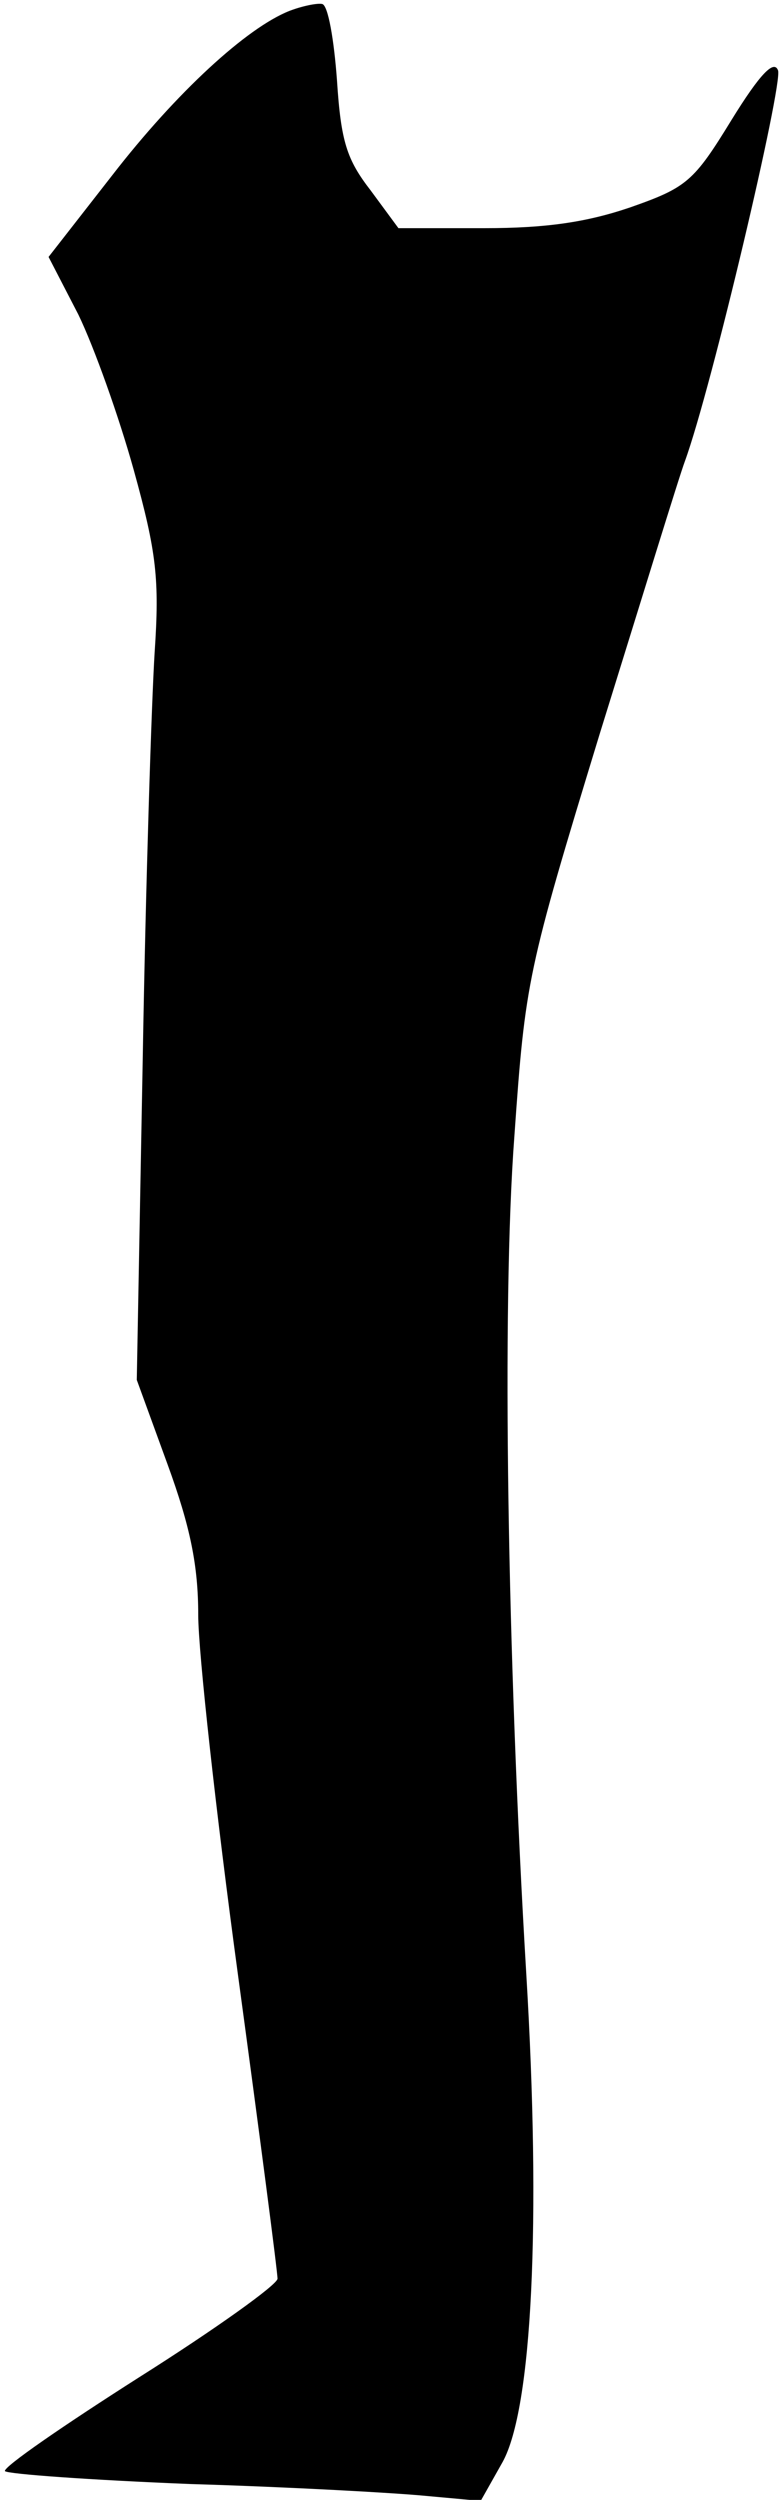 <?xml version="1.0" standalone="no"?>
<!DOCTYPE svg PUBLIC "-//W3C//DTD SVG 20010904//EN"
 "http://www.w3.org/TR/2001/REC-SVG-20010904/DTD/svg10.dtd">
<svg version="1.0" xmlns="http://www.w3.org/2000/svg"
 width="79pt" height="252pt" viewBox="0 0 79 252"
 preserveAspectRatio="xMidYMid meet">
<g transform="translate(0,252) scale(0.1,-0.1)"
fill="#000000" stroke="none">
<path fill="#000000" stroke="none" d="M292 2509 c-43 -17 -114 -82 -179 -166
l-64 -82 30 -58 c16 -33 41 -103 56 -157 23 -83 26 -110 21 -184 -3 -48 -9
-232 -12 -410 l-6 -323 31 -85 c23 -63 31 -102 31 -152 0 -37 18 -200 40 -362
22 -162 40 -300 40 -307 0 -6 -63 -51 -139 -99 -77 -49 -138 -91 -136 -95 3
-3 87 -9 187 -13 101 -3 208 -9 238 -12 l55 -5 22 39 c30 54 39 242 24 492
-19 318 -25 673 -12 845 11 156 13 166 86 405 42 135 80 259 86 275 27 74 99
380 94 394 -4 11 -18 -3 -47 -50 -38 -62 -45 -68 -102 -88 -44 -15 -85 -21
-147 -21 l-87 0 -28 38 c-24 31 -30 49 -34 111 -3 41 -9 76 -15 77 -5 1 -20
-2 -33 -7z"/>
</g>
</svg>
